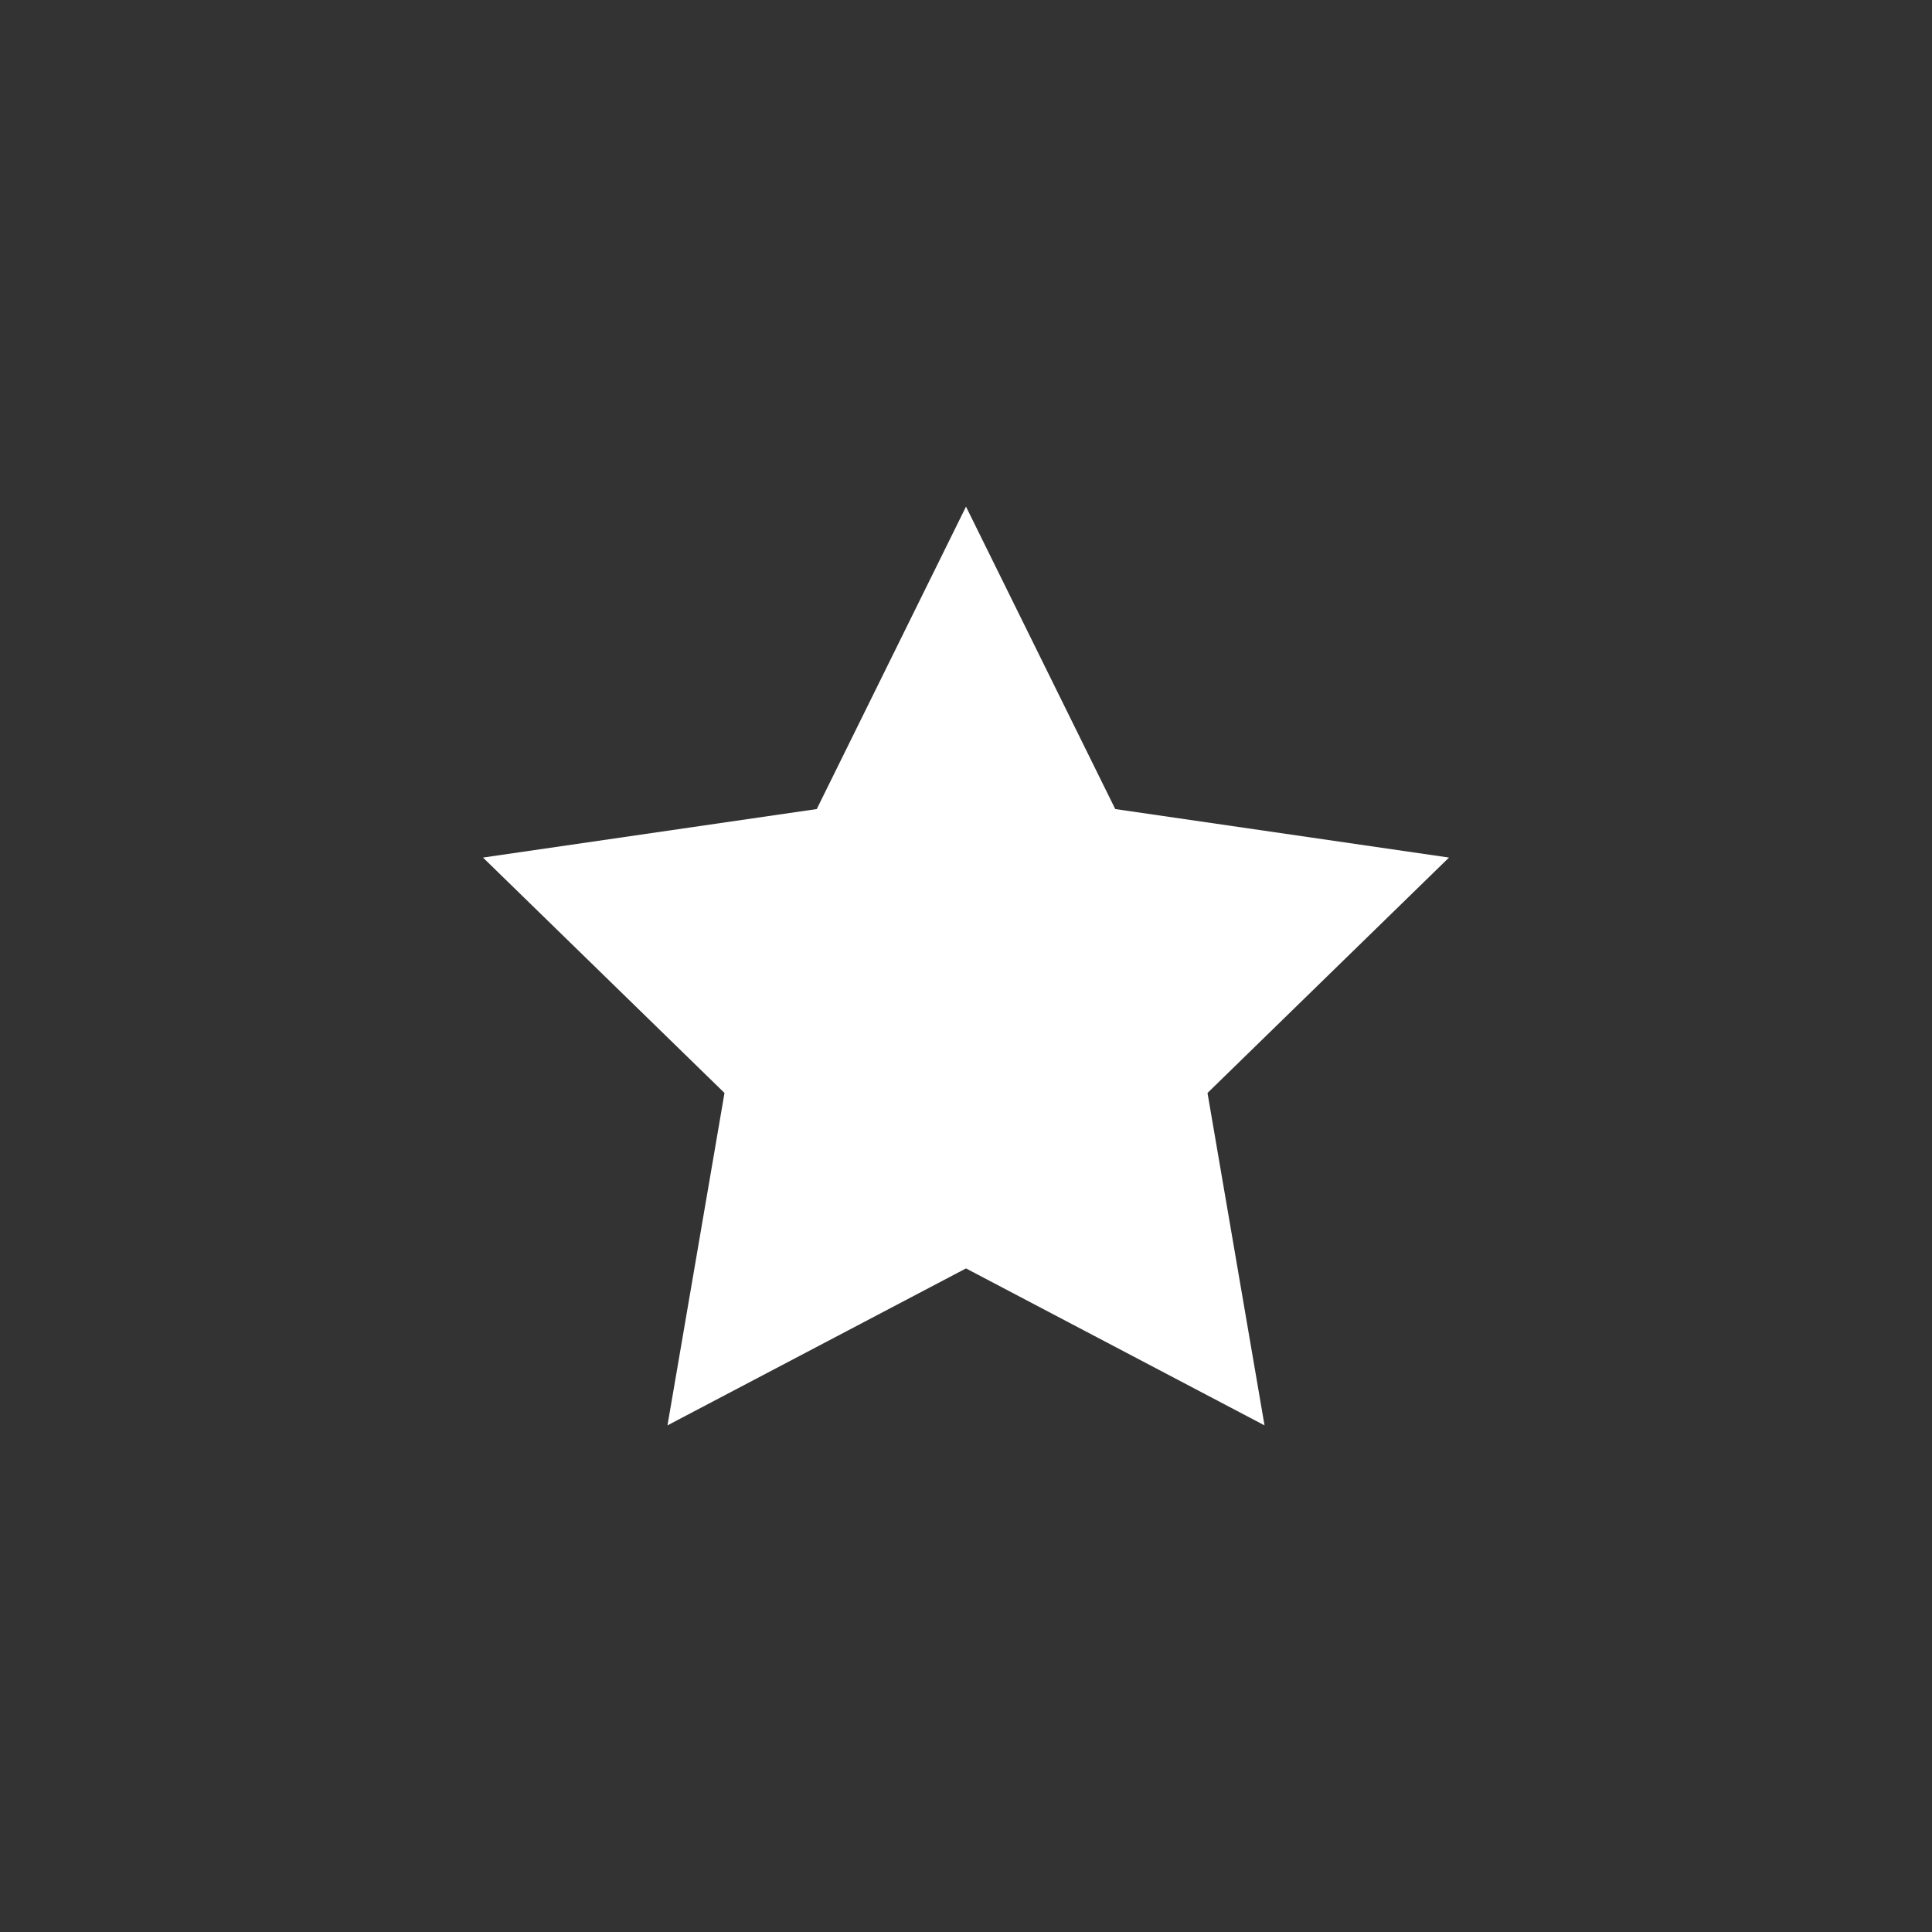 <?xml version="1.0"?>
<svg xmlns="http://www.w3.org/2000/svg" width="64" height="64">
    <path fill="#333" d="M0 0h64v64H0z" />
    <svg x="16" y="16">
        <path fill="#fff" d="M32 12.408l-11.056-1.607L16 .783l-4.944 10.018L0 12.408l8 7.798-1.889 11.011L16 26.018l9.889 5.199L24 20.206l8-7.798z" />
    </svg>
</svg>